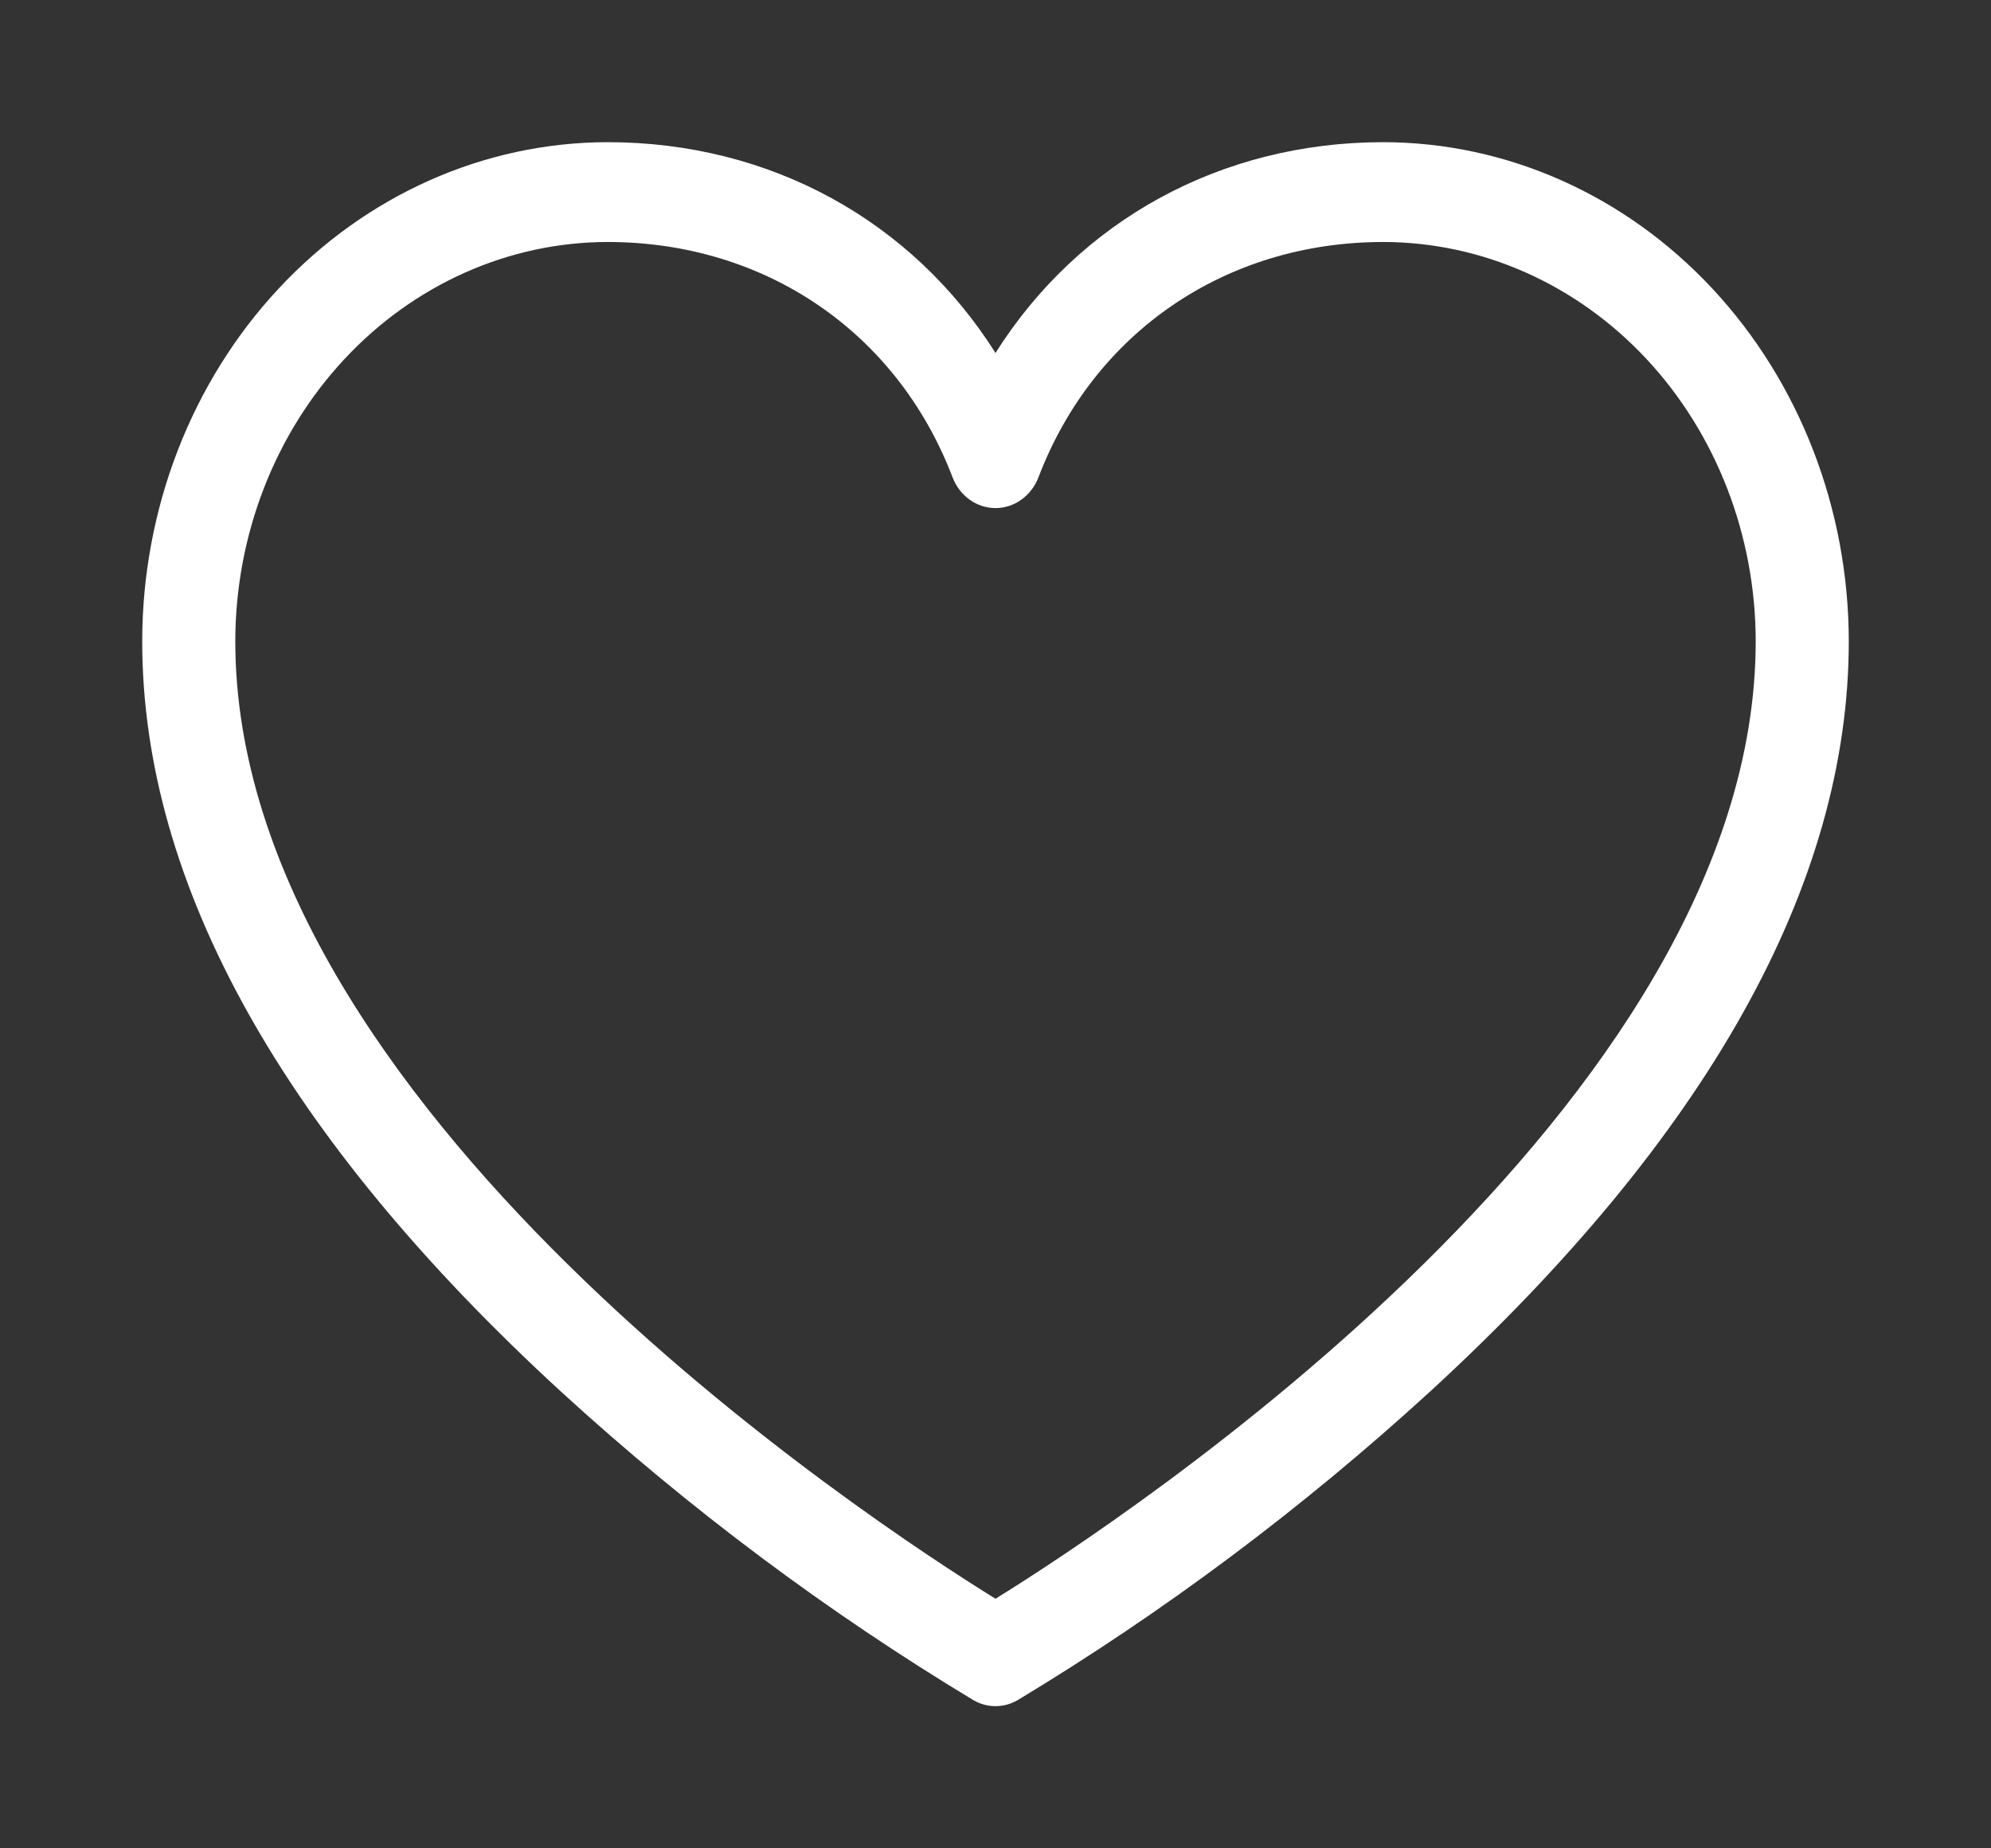 <svg width="28" height="26" viewBox="0 0 28 26" fill="none" xmlns="http://www.w3.org/2000/svg">
<rect x="0" y="0" width="28" height="26" fill="#333333" stroke="none"/>
<path d="M19.454 2C17.164 2 15.172 3.108 14 4.965C12.828 3.108 10.836 2 8.545 2C6.81 2.002 5.146 2.743 3.919 4.059C2.692 5.375 2.002 7.159 2 9.02C2 12.437 3.985 15.993 7.902 19.587C9.696 21.227 11.635 22.677 13.69 23.916C13.785 23.971 13.892 24 14 24C14.108 24 14.215 23.971 14.31 23.916C16.365 22.677 18.304 21.227 20.098 19.587C24.015 15.993 26 12.437 26 9.02C25.998 7.159 25.308 5.375 24.081 4.059C22.854 2.743 21.19 2.002 19.454 2ZM14 22.489C12.21 21.381 3.309 15.54 3.309 9.02C3.311 7.531 3.863 6.104 4.844 5.051C5.826 3.998 7.157 3.406 8.545 3.404C10.758 3.404 12.616 4.671 13.395 6.712C13.444 6.841 13.528 6.951 13.636 7.028C13.743 7.106 13.87 7.147 14 7.147C14.13 7.147 14.257 7.106 14.364 7.028C14.472 6.951 14.556 6.841 14.605 6.712C15.384 4.671 17.242 3.404 19.454 3.404C20.843 3.406 22.174 3.998 23.156 5.051C24.137 6.104 24.689 7.531 24.691 9.02C24.691 15.54 15.79 21.381 14 22.489Z" fill="white"/>
</svg>
